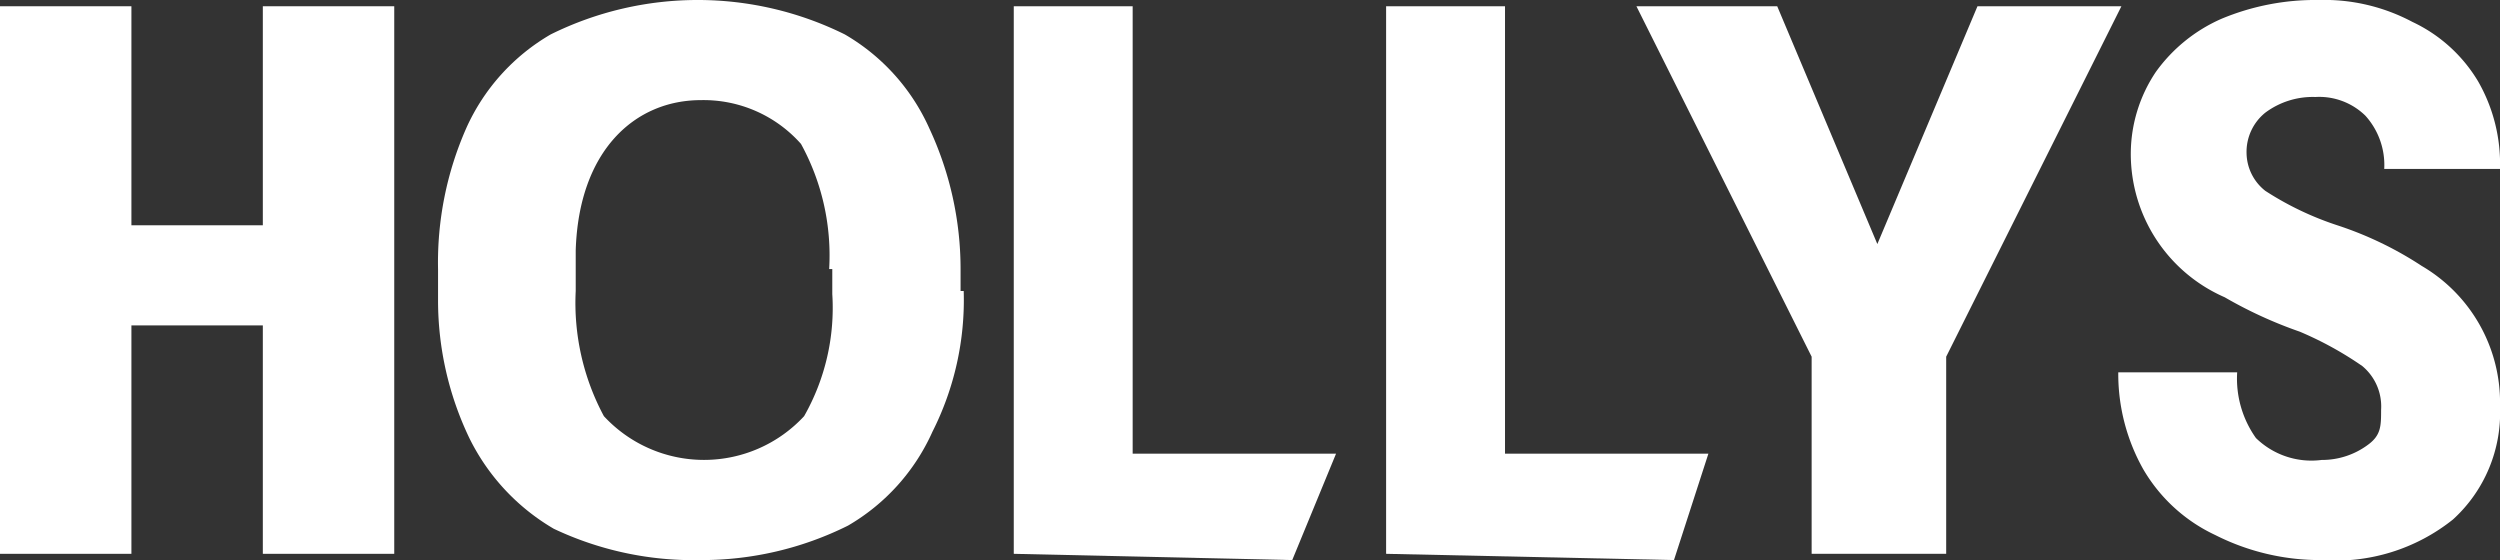 <svg xmlns="http://www.w3.org/2000/svg" viewBox="0 0 79.9 17.9"><rect x="0" y="0" width="79.9" height="17.9" fill="#333333" stroke="none"/><defs><style>.cls-1{fill:#fff;}</style></defs><title>main_tit</title><g id="Layer_2" data-name="Layer 2"><g id="Layer_1-2" data-name="Layer 1"><path class="cls-1" d="M12.6,17.7H8.4V10.4H4.2v7.3H0V.2H4.2v7H8.4V.2h4.2Z"/><path class="cls-1" d="M30.8,9.3a9.33,9.33,0,0,1-1,4.5,6.57,6.57,0,0,1-2.7,3,10.49,10.49,0,0,1-4.7,1.1,10.44,10.44,0,0,1-4.7-1A6.86,6.86,0,0,1,15,14a10.18,10.18,0,0,1-1-4.4v-1a10.63,10.63,0,0,1,.9-4.5,6.57,6.57,0,0,1,2.7-3,10.59,10.59,0,0,1,9.4,0,6.57,6.57,0,0,1,2.7,3,10.64,10.64,0,0,1,1,4.5v.7Zm-4.3-.7a7.41,7.41,0,0,0-.9-4,4.16,4.16,0,0,0-3.2-1.4c-2.1,0-3.9,1.6-4,4.8V9.3a7.65,7.65,0,0,0,.9,4,4.36,4.36,0,0,0,6.4,0,7,7,0,0,0,.9-3.9V8.6Z"/><path class="cls-1" d="M36.1,14.5h6.6l-1.4,3.4-8.9-.2V.2h3.8V14.5Z"/><path class="cls-1" d="M48,14.5h6.6l-1.1,3.4-9.2-.2V.2h3.8V14.5Z"/><path class="cls-1" d="M60,7.8,63.2.2h4.6L62.2,11.4v6.3H57.9V11.4L52.3.2h4.5Z"/><path class="cls-1" d="M76.1,13.1a1.68,1.68,0,0,0-.6-1.4,11.07,11.07,0,0,0-2-1.1,13.82,13.82,0,0,1-2.4-1.1,5,5,0,0,1-3-4.6,4.7,4.7,0,0,1,.8-2.6A5.1,5.1,0,0,1,71,.6,7.79,7.79,0,0,1,74.1,0a6,6,0,0,1,3,.7,4.84,4.84,0,0,1,2.1,1.9,5.3,5.3,0,0,1,.7,2.8H76.2a2.35,2.35,0,0,0-.6-1.7A2.11,2.11,0,0,0,74,3.1a2.54,2.54,0,0,0-1.6.5,1.61,1.61,0,0,0-.6,1.3,1.56,1.56,0,0,0,.6,1.2,9.87,9.87,0,0,0,2.3,1.1,11.33,11.33,0,0,1,2.7,1.3A5.06,5.06,0,0,1,79.9,13a4.61,4.61,0,0,1-1.5,3.6,6,6,0,0,1-4.2,1.3,7.42,7.42,0,0,1-3.4-.8A5.23,5.23,0,0,1,68.5,15a6.21,6.21,0,0,1-.8-3.1h3.8a3.28,3.28,0,0,0,.6,2.1,2.54,2.54,0,0,0,2.1.7,2.46,2.46,0,0,0,1.5-.5C76.1,13.9,76.1,13.6,76.1,13.1Z"/></g></g></svg>